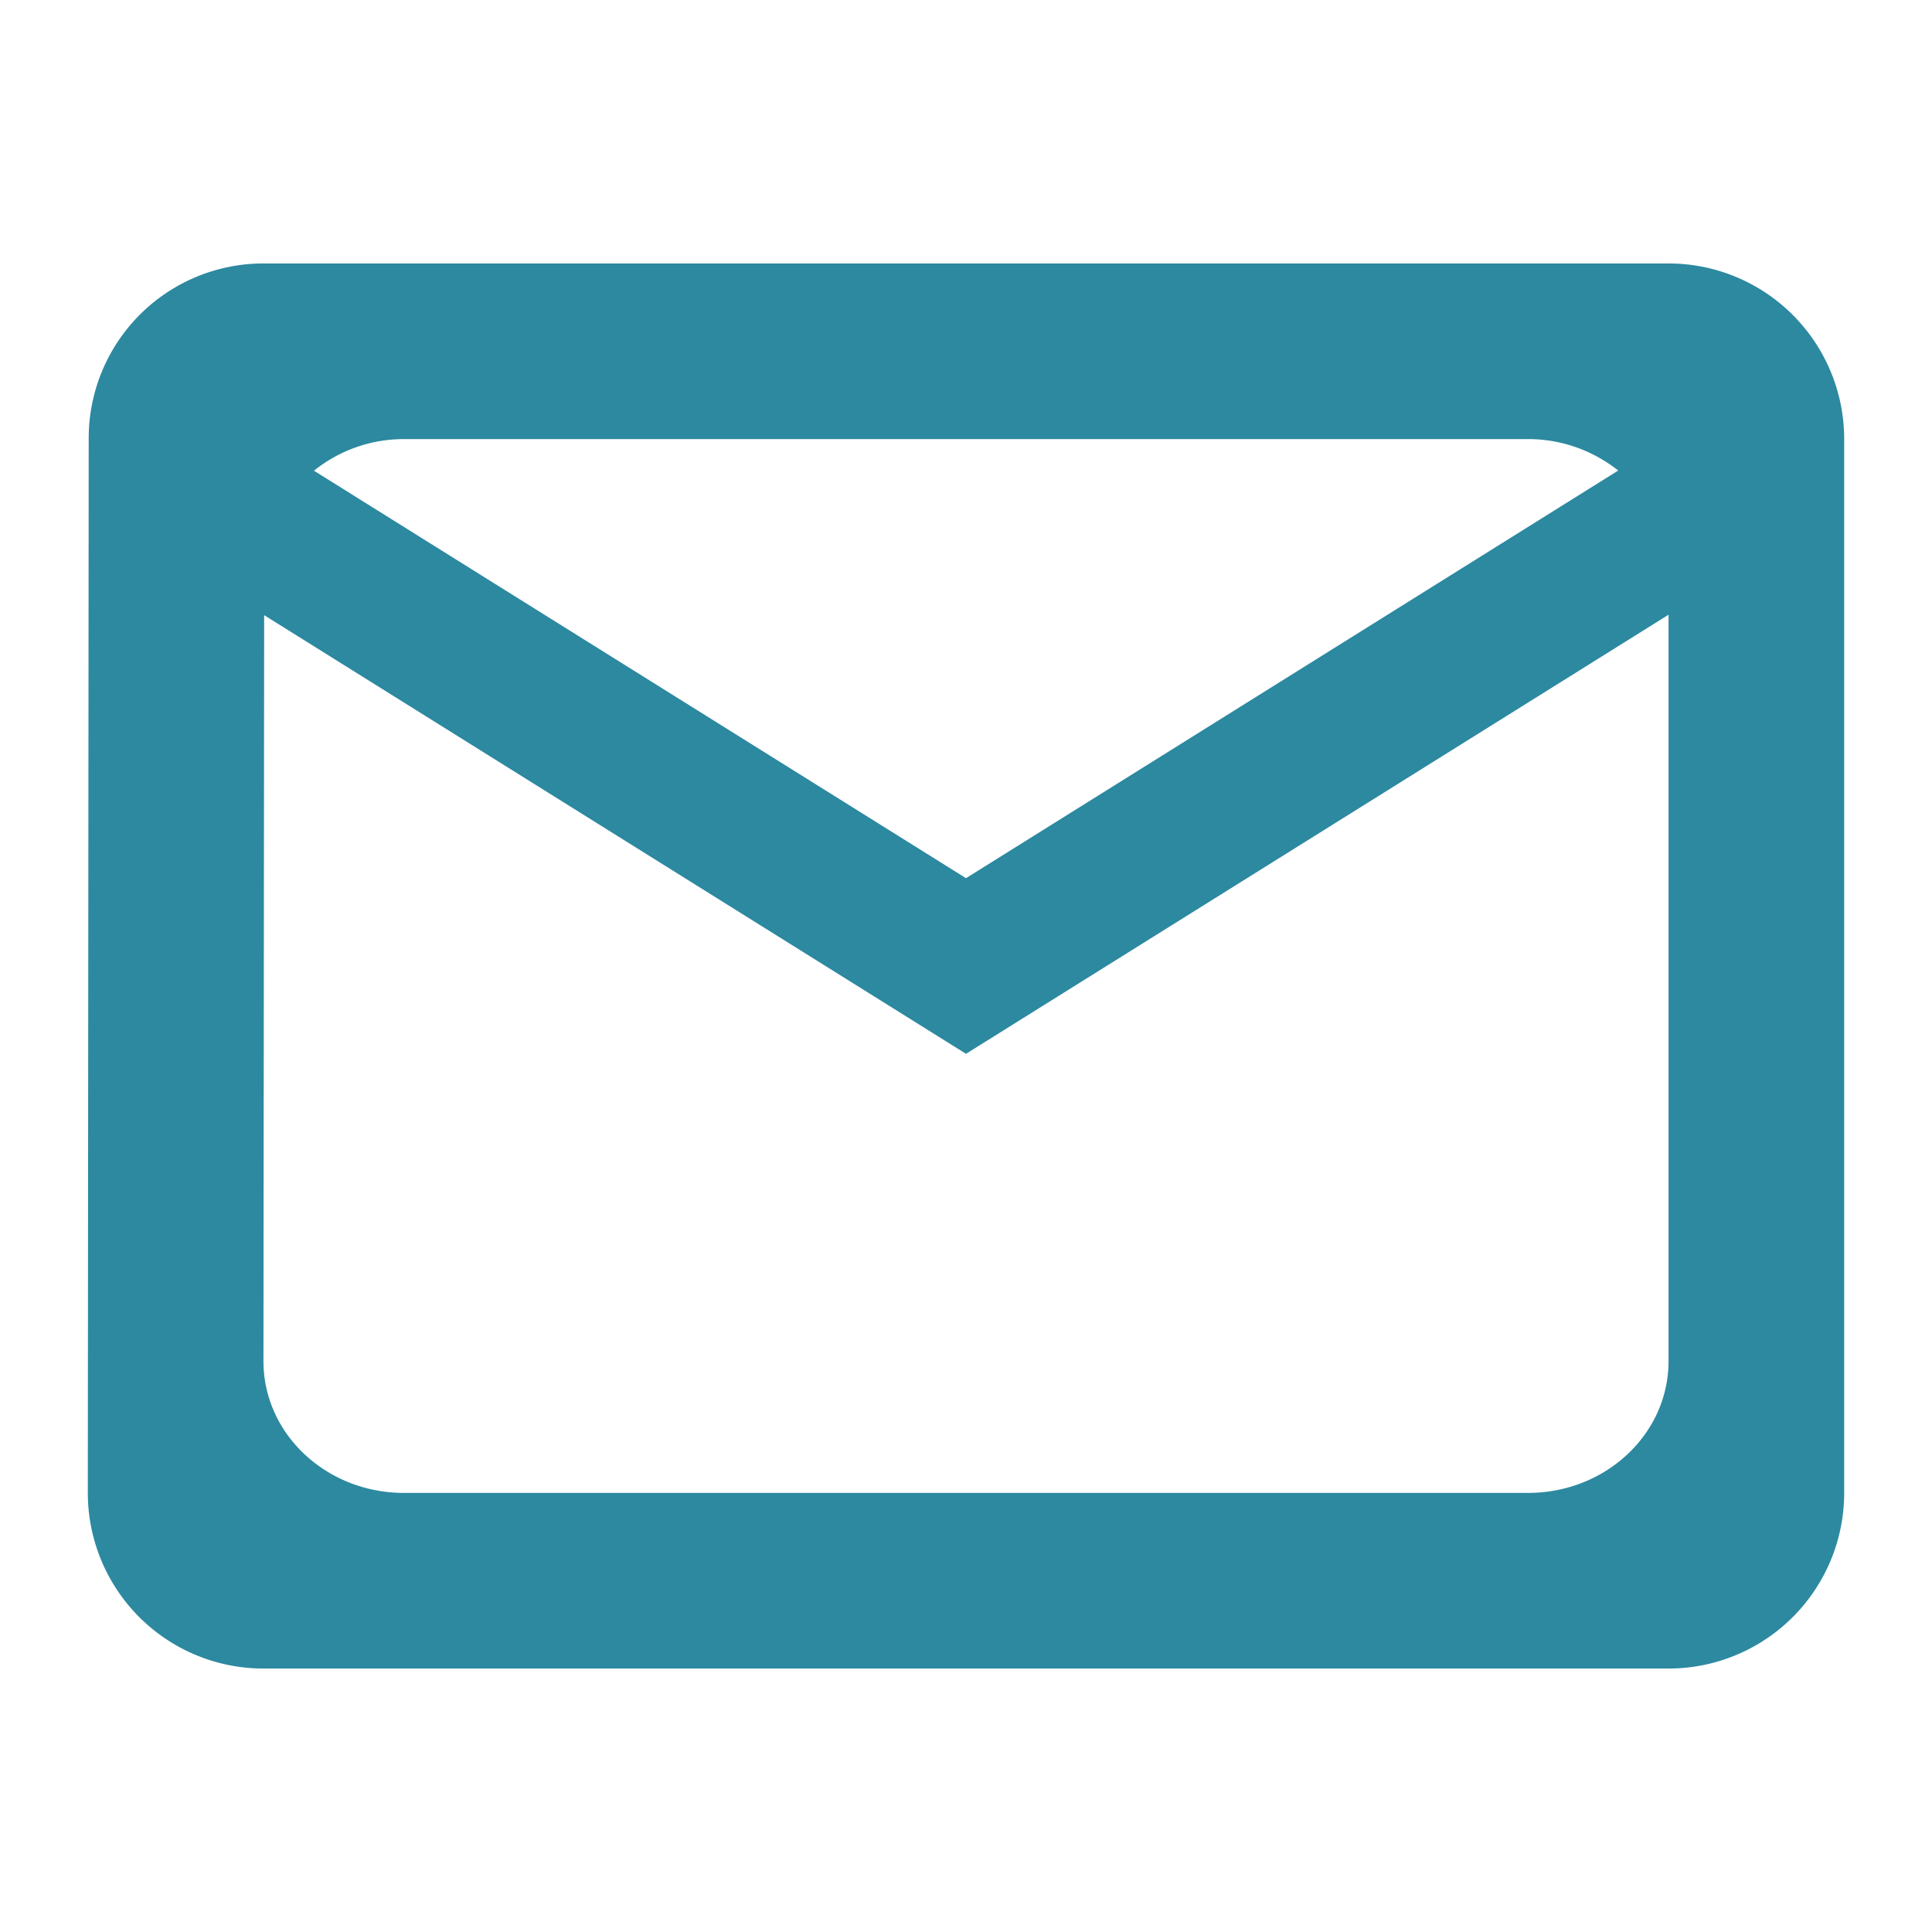 <?xml version="1.0" encoding="UTF-8" standalone="no"?>
<svg
   xmlns:dc="http://purl.org/dc/elements/1.1/"
   xmlns:cc="http://creativecommons.org/ns#"
   xmlns:rdf="http://www.w3.org/1999/02/22-rdf-syntax-ns#"
   xmlns:svg="http://www.w3.org/2000/svg"
   xmlns="http://www.w3.org/2000/svg"
   xmlns:sodipodi="http://sodipodi.sourceforge.net/DTD/sodipodi-0.dtd"
   xmlns:inkscape="http://www.inkscape.org/namespaces/inkscape"
   id="svg4153"
   version="1.1"
   width="22"
   height="22"
   viewBox="0 0 22 22"
   sodipodi:docname="mail.svg"
   inkscape:version="0.92.4 (5da689c313, 2019-01-14)">
  <sodipodi:namedview
     pagecolor="#ffffff"
     bordercolor="#666666"
     borderopacity="1"
     objecttolerance="10"
     gridtolerance="10"
     guidetolerance="10"
     inkscape:pageopacity="0"
     inkscape:pageshadow="2"
     inkscape:window-width="1366"
     inkscape:window-height="717"
     id="namedview12"
     showgrid="false"
     showguides="true"
     inkscape:guide-bbox="true"
     inkscape:zoom="4.1783583"
     inkscape:cx="11"
     inkscape:cy="11"
     inkscape:window-x="0"
     inkscape:window-y="25"
     inkscape:window-maximized="1"
     inkscape:current-layer="svg4153">
    <sodipodi:guide
       position="14.3,9.646"
       orientation="0,1"
       id="guide938"
       inkscape:locked="false" />
    <sodipodi:guide
       position="14.3,9.646"
       orientation="1,0"
       id="guide940"
       inkscape:locked="false" />
  </sodipodi:namedview>
  <defs
     id="defs4157">
    <style
       type="text/css"
       id="current-color-scheme">
      .ColorScheme-Text {
        color:#31363b;
      }
      .ColorScheme-Background {
        color:#eff0f1;
      }
      .ColorScheme-Highlight {
        color:#3daee9;
      }
      .ColorScheme-ViewText {
        color:#31363b;
      }
      .ColorScheme-ViewBackground {
        color:#fcfcfc;
      }
      .ColorScheme-ViewHover {
        color:#93cee9;
      }
      .ColorScheme-ViewFocus{
        color:#3daee9;
      }
      .ColorScheme-ButtonText {
        color:#31363b;
      }
      .ColorScheme-ButtonBackground {
        color:#eff0f1;
      }
      .ColorScheme-ButtonHover {
        color:#93cee9;
      }
      .ColorScheme-ButtonFocus{
        color:#3daee9;
      }
      </style>
  </defs>
  <g
     id="mail-unread">
    <rect
       y="0"
       x="0"
       height="22"
       width="22"
       id="rect4193"
       style="opacity:1;fill:none;fill-opacity:1;stroke:none;stroke-width:0.1;stroke-linecap:square;stroke-linejoin:miter;stroke-miterlimit:4;stroke-dasharray:none;stroke-dashoffset:0;stroke-opacity:1" />
    <path
       id="path2"
       d="M 3,3 A 1.99,1.99 0 0 0 1.01,5 L 1,17 a 2,2 0 0 0 2,2 h 16 a 2,2 0 0 0 2,-2 V 5 A 2,2 0 0 0 19,3 H 3 m 1.6,2 h 12.8 c 0.394,0 0.749,0.138 1.027,0.358 L 11,10 3.575,5.36 C 3.852,5.138 4.206,5 4.601,5 M 19,7 v 8.5 C 19,16.329 18.284,17 17.4,17 H 4.6 C 3.717,17 3,16.329 3,15.5 L 3.008,7.005 11,12 19,7"
       style="fill:#2c89a0;fill-opacity:1"
       inkscape:connector-curvature="0" />
  </g>
  <g
     id="mail-unread-new"
     transform="translate(22)">
    <path
       inkscape:connector-curvature="0"
       id="path2-5"
       d="M 3,3 A 1.99,1.99 0 0 0 1.01,5 L 1,17 a 2,2 0 0 0 2,2 H 14.301 V 17 H 4.6 C 3.717,17 3,16.329 3,15.5 L 3.008,7.006 11,12 19,7 v 5.354 h 2 V 5 A 2,2 0 0 0 19,3 Z m 1.6,2 h 0.002 12.799 c 0.394,0 0.749,0.137 1.027,0.357 L 11,10 3.574,5.359 C 3.851,5.138 4.205,5 4.6,5 Z M 18,12.424 l -0.686,1.922 -1.844,-0.875 0.875,1.844 L 14.424,16 l 1.922,0.686 -0.875,1.844 1.844,-0.875 L 18,19.576 l 0.686,-1.922 1.844,0.875 -0.875,-1.844 L 21.576,16 l -1.922,-0.686 0.875,-1.844 -1.844,0.875 z"
       style="fill:#2c89a0;fill-opacity:1" />
    <rect
       y="0"
       x="-9.2651362e-08"
       height="22"
       width="22"
       id="rect4178-9"
       style="opacity:1;fill:none;fill-opacity:1;stroke:none" />
  </g>
</svg>
